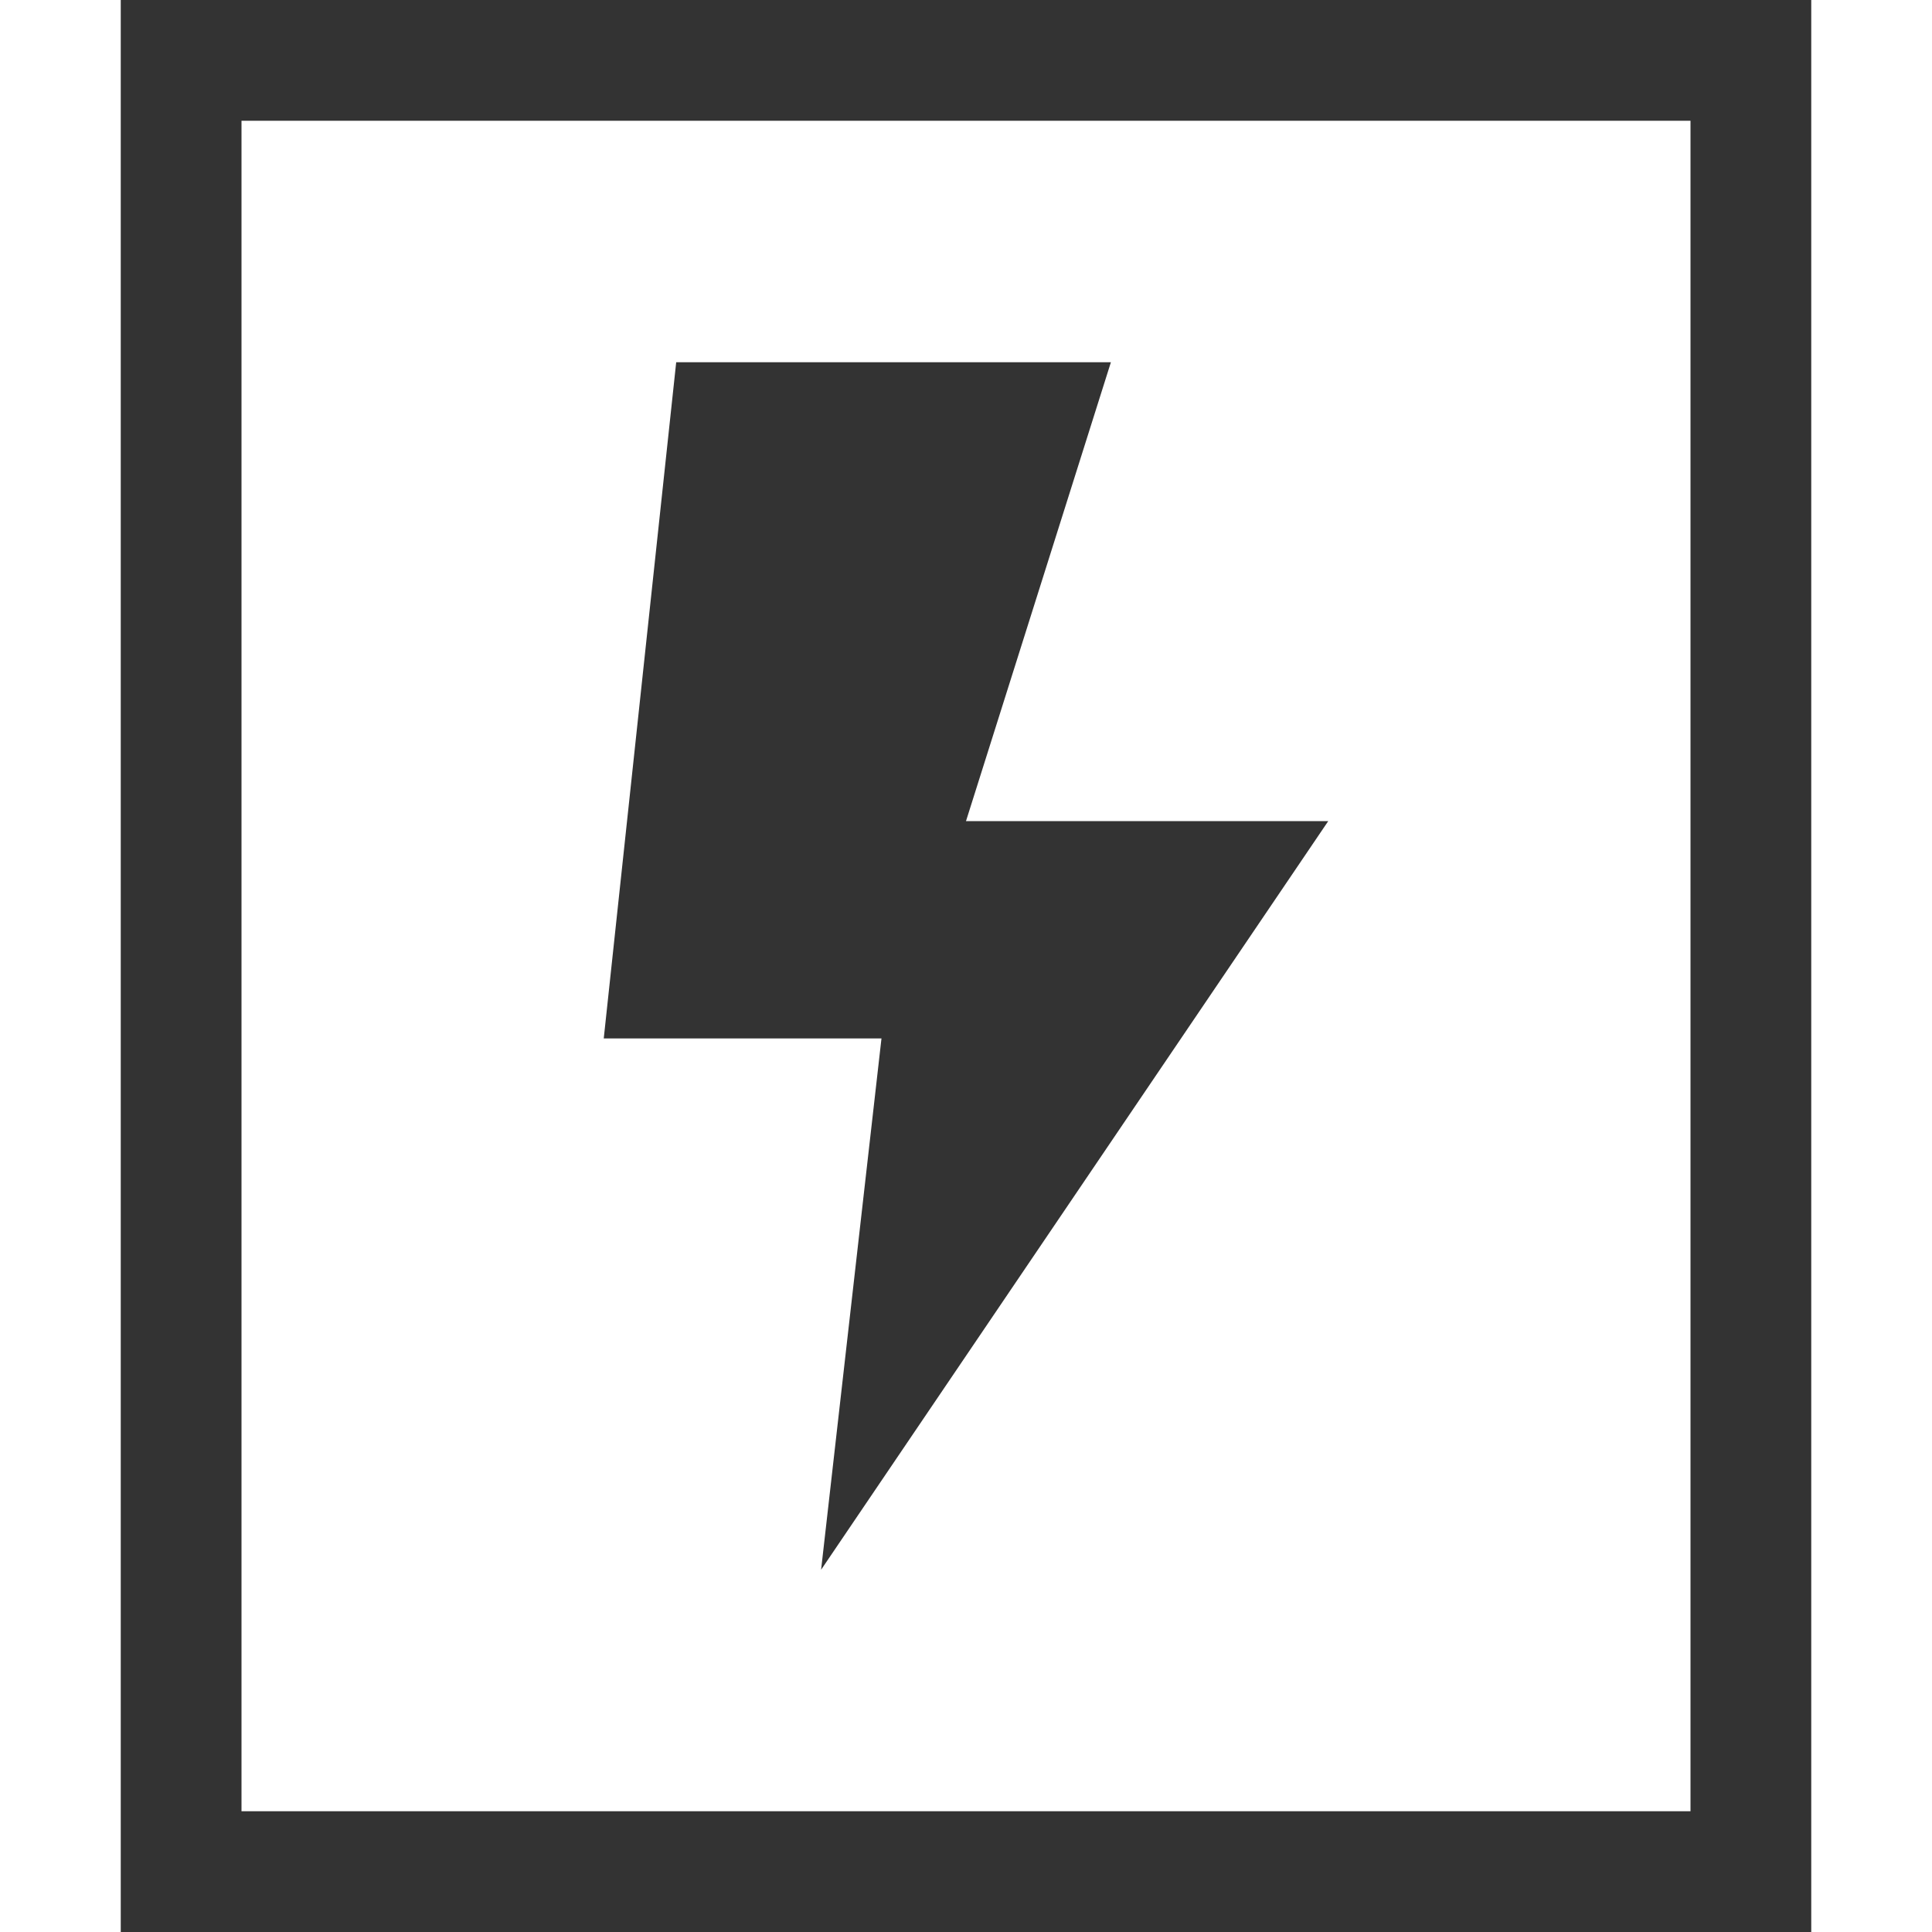 <svg width="16" height="16" viewBox="0 0 16 16" fill="rgb(34, 34, 34)" xmlns="http://www.w3.org/2000/svg"><title>playbook</title><path opacity="0.92" d="M1 0V16H15V0H1ZM14 15H2V1H14V15ZM7.3 8.6H5L5.6 3H9.2L8 6.8H11L6.8 13L7.3 8.6Z" fill="rgb(34, 34, 34)" fill-opacity="1.00"/></svg>